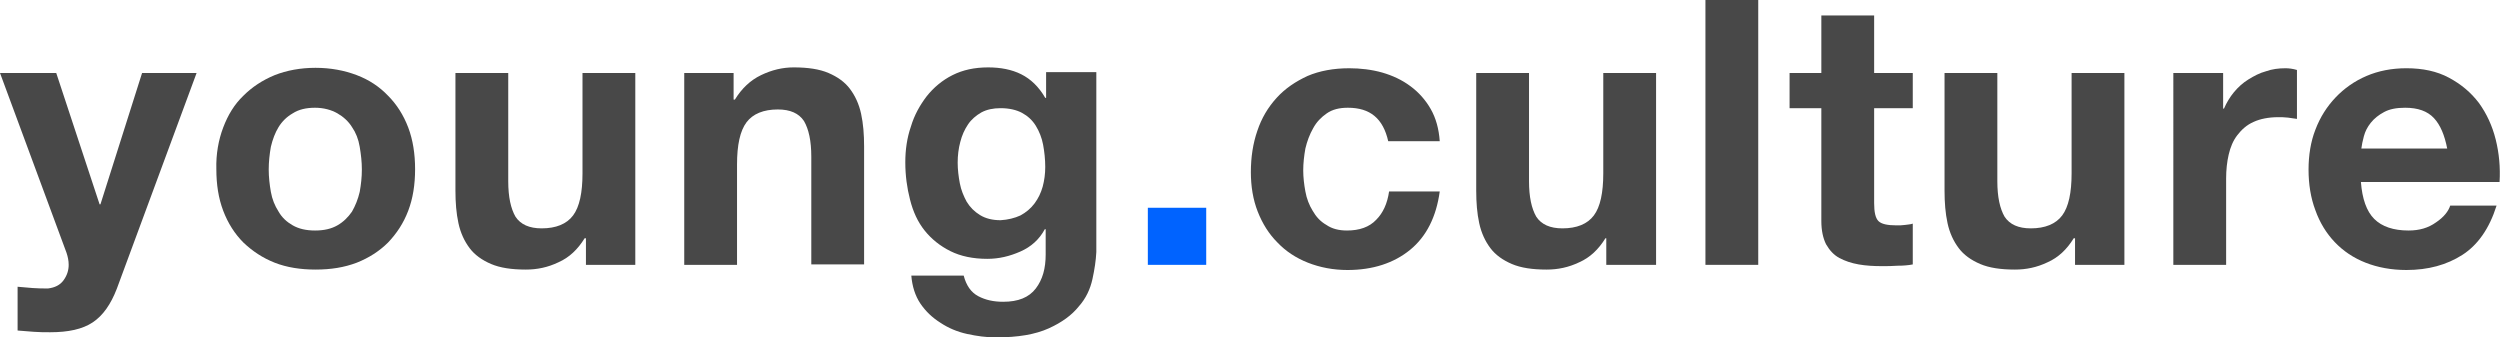 <?xml version="1.0" encoding="utf-8"?>
<!-- Generator: Adobe Illustrator 24.1.2, SVG Export Plug-In . SVG Version: 6.00 Build 0)  -->
<svg version="1.1" id="Layer_1" xmlns="http://www.w3.org/2000/svg" xmlns:xlink="http://www.w3.org/1999/xlink" x="0px" y="0px"
	 viewBox="0 0 582.4 78.6" style="enable-background:new 0 0 582.4 78.6;" xml:space="preserve">
<style type="text/css">
	.st0{fill:#484848;}
	.st1{fill:#0063FF;}
</style>
<g>
	<path class="st0" d="M21.6,75.1c-2.4,1.6-5.7,2.3-9.9,2.3c-1.3,0-2.5,0-3.8-0.1c-1.2-0.1-2.5-0.2-3.8-0.3V66.8
		c1.2,0.1,2.3,0.2,3.5,0.3c1.2,0.1,2.4,0.1,3.6,0.1c1.6-0.2,2.8-0.8,3.6-1.9c0.8-1.1,1.2-2.3,1.2-3.6c0-1-0.2-1.9-0.5-2.8L0,17h13.1
		l10.1,30.6h0.2L33.1,17h12.7L27.2,67.3C25.8,70.9,24,73.5,21.6,75.1"/>
	<path class="st0" d="M52,29.7c1.1-2.9,2.6-5.4,4.7-7.4c2-2,4.4-3.6,7.3-4.8c2.8-1.1,6-1.7,9.5-1.7c3.5,0,6.7,0.6,9.6,1.7
		c2.9,1.1,5.3,2.7,7.3,4.8c2,2,3.6,4.5,4.7,7.4c1.1,2.9,1.6,6.2,1.6,9.7c0,3.6-0.5,6.8-1.6,9.7c-1.1,2.9-2.7,5.3-4.7,7.4
		c-2,2-4.5,3.6-7.3,4.7c-2.9,1.1-6,1.6-9.6,1.6c-3.5,0-6.7-0.5-9.5-1.6c-2.8-1.1-5.2-2.7-7.3-4.7c-2-2-3.6-4.5-4.7-7.4
		c-1.1-2.9-1.6-6.1-1.6-9.7C50.3,35.9,50.9,32.6,52,29.7 M63.1,44.7c0.3,1.7,0.9,3.2,1.8,4.6c0.8,1.4,1.9,2.4,3.3,3.2
		c1.4,0.8,3.1,1.2,5.2,1.2c2.1,0,3.8-0.4,5.2-1.2c1.4-0.8,2.5-1.9,3.4-3.2c0.8-1.4,1.4-2.9,1.8-4.6c0.3-1.7,0.5-3.4,0.5-5.2
		c0-1.8-0.2-3.5-0.5-5.3s-0.9-3.3-1.8-4.6c-0.8-1.3-2-2.4-3.4-3.2c-1.4-0.8-3.2-1.3-5.2-1.3c-2.1,0-3.8,0.4-5.2,1.3
		c-1.4,0.8-2.5,1.9-3.3,3.2c-0.8,1.3-1.4,2.9-1.8,4.6c-0.3,1.7-0.5,3.5-0.5,5.3C62.6,41.2,62.8,43,63.1,44.7"/>
	<path class="st0" d="M136.5,61.7v-6.2h-0.3c-1.6,2.6-3.6,4.5-6.1,5.6c-2.5,1.2-5,1.7-7.6,1.7c-3.3,0-6-0.4-8.1-1.3
		c-2.1-0.9-3.8-2.1-5-3.7c-1.2-1.6-2.1-3.5-2.6-5.8c-0.5-2.3-0.7-4.8-0.7-7.6V17h12.3v25.2c0,3.7,0.6,6.4,1.7,8.3
		c1.2,1.8,3.2,2.7,6.1,2.7c3.3,0,5.8-1,7.3-3c1.5-2,2.2-5.3,2.2-9.8V17h12.3v44.7H136.5z"/>
	<path class="st0" d="M170.9,17v6.2h0.3c1.6-2.6,3.6-4.5,6.1-5.7c2.5-1.2,5-1.8,7.6-1.8c3.3,0,6,0.4,8.1,1.3c2.1,0.9,3.8,2.1,5,3.7
		c1.2,1.6,2.1,3.5,2.6,5.8c0.5,2.3,0.7,4.8,0.7,7.6v27.5h-12.3V36.5c0-3.7-0.6-6.4-1.7-8.3c-1.2-1.8-3.2-2.7-6.1-2.7
		c-3.3,0-5.8,1-7.3,3c-1.5,2-2.2,5.3-2.2,9.8v23.4h-12.3V17H170.9z"/>
	<path class="st0" d="M254.5,65c-0.5,2.3-1.5,4.5-3.2,6.4c-1.6,2-3.9,3.7-7,5.1c-3.1,1.4-7.1,2.1-12.3,2.1c-2.2,0-4.4-0.3-6.7-0.8
		c-2.3-0.5-4.4-1.4-6.2-2.6c-1.9-1.2-3.4-2.6-4.7-4.5c-1.2-1.8-1.9-4-2.1-6.5h12.2c0.6,2.3,1.7,3.9,3.4,4.8c1.7,0.9,3.6,1.3,5.8,1.3
		c3.5,0,6-1,7.6-3.1c1.6-2.1,2.3-4.7,2.3-7.9v-5.9h-0.2c-1.3,2.4-3.2,4.1-5.7,5.2c-2.5,1.1-5,1.7-7.7,1.7c-3.3,0-6.2-0.6-8.6-1.8
		c-2.4-1.2-4.4-2.8-6-4.8c-1.6-2-2.7-4.4-3.4-7.2c-0.7-2.7-1.1-5.6-1.1-8.7c0-2.9,0.4-5.7,1.3-8.3c0.8-2.7,2.1-5,3.7-7.1
		c1.6-2,3.6-3.7,6-4.9c2.4-1.2,5.1-1.8,8.3-1.8c2.9,0,5.5,0.5,7.7,1.6c2.2,1.1,4.1,2.9,5.6,5.5h0.2v-6h11.7v41.9
		C255.3,60.7,255,62.7,254.5,65 M237.7,50.2c1.3-0.7,2.4-1.6,3.3-2.8c0.9-1.2,1.5-2.5,1.9-3.9c0.4-1.5,0.6-3,0.6-4.6
		c0-1.8-0.2-3.6-0.5-5.2c-0.3-1.6-0.9-3.1-1.7-4.4c-0.8-1.3-1.9-2.3-3.2-3c-1.3-0.7-3-1.1-5-1.1c-1.7,0-3.2,0.3-4.5,1
		c-1.2,0.7-2.3,1.6-3.1,2.8c-0.8,1.2-1.4,2.5-1.8,4.1c-0.4,1.5-0.6,3.1-0.6,4.8c0,1.6,0.2,3.2,0.5,4.8c0.3,1.6,0.9,3,1.6,4.3
		c0.8,1.3,1.8,2.3,3.1,3.1c1.3,0.8,2.9,1.2,4.8,1.2C234.8,51.2,236.4,50.8,237.7,50.2"/>
	<rect x="267.4" y="48.4" class="st1" width="13.6" height="13.3"/>
	<path class="st0" d="M314,25.1c-2,0-3.6,0.4-4.9,1.3c-1.3,0.9-2.4,2-3.2,3.5c-0.8,1.4-1.4,3-1.8,4.7c-0.3,1.7-0.5,3.4-0.5,5.1
		c0,1.6,0.2,3.3,0.5,4.9c0.3,1.7,0.9,3.2,1.7,4.5c0.8,1.4,1.8,2.5,3.2,3.3c1.3,0.9,2.9,1.3,4.8,1.3c2.9,0,5.2-0.8,6.8-2.5
		c1.6-1.6,2.6-3.8,3-6.6h11.8c-0.8,5.9-3.1,10.5-6.9,13.6c-3.8,3.1-8.7,4.7-14.6,4.7c-3.3,0-6.4-0.6-9.2-1.7
		c-2.8-1.1-5.2-2.7-7.1-4.7c-2-2-3.5-4.4-4.6-7.2c-1.1-2.8-1.6-5.9-1.6-9.2c0-3.5,0.5-6.7,1.5-9.6c1-3,2.5-5.5,4.5-7.7
		c2-2.2,4.4-3.8,7.2-5.1c2.8-1.2,6.1-1.8,9.7-1.8c2.6,0,5.2,0.3,7.7,1c2.4,0.7,4.6,1.7,6.6,3.2c1.9,1.4,3.5,3.2,4.7,5.3
		c1.2,2.1,1.9,4.6,2.1,7.5h-12C322.2,27.6,319.2,25.1,314,25.1"/>
	<path class="st0" d="M374.2,61.7v-6.2H374c-1.6,2.6-3.6,4.5-6.1,5.6c-2.5,1.2-5,1.7-7.6,1.7c-3.3,0-6-0.4-8.1-1.3
		c-2.1-0.9-3.8-2.1-5-3.7c-1.2-1.6-2.1-3.5-2.6-5.8c-0.5-2.3-0.7-4.8-0.7-7.6V17h12.3v25.2c0,3.7,0.6,6.4,1.7,8.3
		c1.2,1.8,3.2,2.7,6.1,2.7c3.3,0,5.8-1,7.3-3c1.5-2,2.2-5.3,2.2-9.8V17h12.3v44.7H374.2z"/>
	<rect x="397.3" class="st0" width="12.3" height="61.7"/>
	<path class="st0" d="M445.6,17v8.2h-9v22.1c0,2.1,0.3,3.5,1,4.2c0.7,0.7,2.1,1,4.2,1c0.7,0,1.4,0,2-0.1c0.6-0.1,1.2-0.1,1.8-0.3
		v9.5c-1,0.2-2.2,0.3-3.5,0.3c-1.3,0.1-2.5,0.1-3.7,0.1c-1.9,0-3.7-0.1-5.4-0.4c-1.7-0.3-3.2-0.8-4.5-1.5c-1.3-0.7-2.3-1.8-3.1-3.2
		c-0.7-1.4-1.1-3.2-1.1-5.4V25.2h-7.4V17h7.4V3.6h12.3V17H445.6z"/>
	<path class="st0" d="M483.4,61.7v-6.2h-0.3c-1.6,2.6-3.6,4.5-6.1,5.6c-2.5,1.2-5,1.7-7.6,1.7c-3.3,0-6-0.4-8.1-1.3
		c-2.1-0.9-3.8-2.1-5-3.7c-1.2-1.6-2.1-3.5-2.6-5.8c-0.5-2.3-0.7-4.8-0.7-7.6V17h12.3v25.2c0,3.7,0.6,6.4,1.7,8.3
		c1.2,1.8,3.2,2.7,6.1,2.7c3.3,0,5.8-1,7.3-3c1.5-2,2.2-5.3,2.2-9.8V17h12.3v44.7H483.4z"/>
	<path class="st0" d="M517.9,17v8.3h0.2c0.6-1.4,1.4-2.7,2.3-3.8c1-1.2,2.1-2.2,3.4-3c1.3-0.8,2.6-1.5,4.1-1.9
		c1.4-0.5,2.9-0.7,4.5-0.7c0.8,0,1.7,0.1,2.7,0.4v11.4c-0.6-0.1-1.3-0.2-2.1-0.3c-0.8-0.1-1.6-0.1-2.3-0.1c-2.2,0-4.2,0.4-5.7,1.1
		c-1.6,0.7-2.8,1.8-3.8,3.1c-1,1.3-1.6,2.8-2,4.5c-0.4,1.7-0.6,3.6-0.6,5.6v20.1h-12.3V17H517.9z"/>
	<path class="st0" d="M553.1,51c1.8,1.8,4.5,2.7,8,2.7c2.5,0,4.6-0.6,6.4-1.9c1.8-1.2,2.9-2.6,3.3-3.9h10.8c-1.7,5.4-4.4,9.2-8,11.5
		c-3.6,2.3-7.9,3.5-13,3.5c-3.5,0-6.7-0.6-9.5-1.7c-2.8-1.1-5.2-2.7-7.2-4.8c-2-2.1-3.5-4.6-4.5-7.4c-1.1-2.9-1.6-6.1-1.6-9.5
		c0-3.3,0.5-6.5,1.6-9.3c1.1-2.9,2.7-5.4,4.7-7.5c2-2.1,4.4-3.8,7.2-5c2.8-1.2,5.9-1.8,9.3-1.8c3.8,0,7.1,0.7,9.9,2.2
		c2.8,1.5,5.1,3.4,7,5.9c1.8,2.5,3.1,5.3,3.9,8.5c0.8,3.2,1.1,6.5,0.9,9.9h-32.3C550.3,46.3,551.3,49.2,553.1,51 M567,27.5
		c-1.5-1.6-3.7-2.4-6.7-2.4c-2,0-3.6,0.3-4.9,1c-1.3,0.7-2.3,1.5-3.1,2.5c-0.8,1-1.3,2-1.6,3.1c-0.3,1.1-0.5,2.1-0.6,2.9h20
		C569.5,31.5,568.5,29.1,567,27.5"/>
</g>
</svg>
